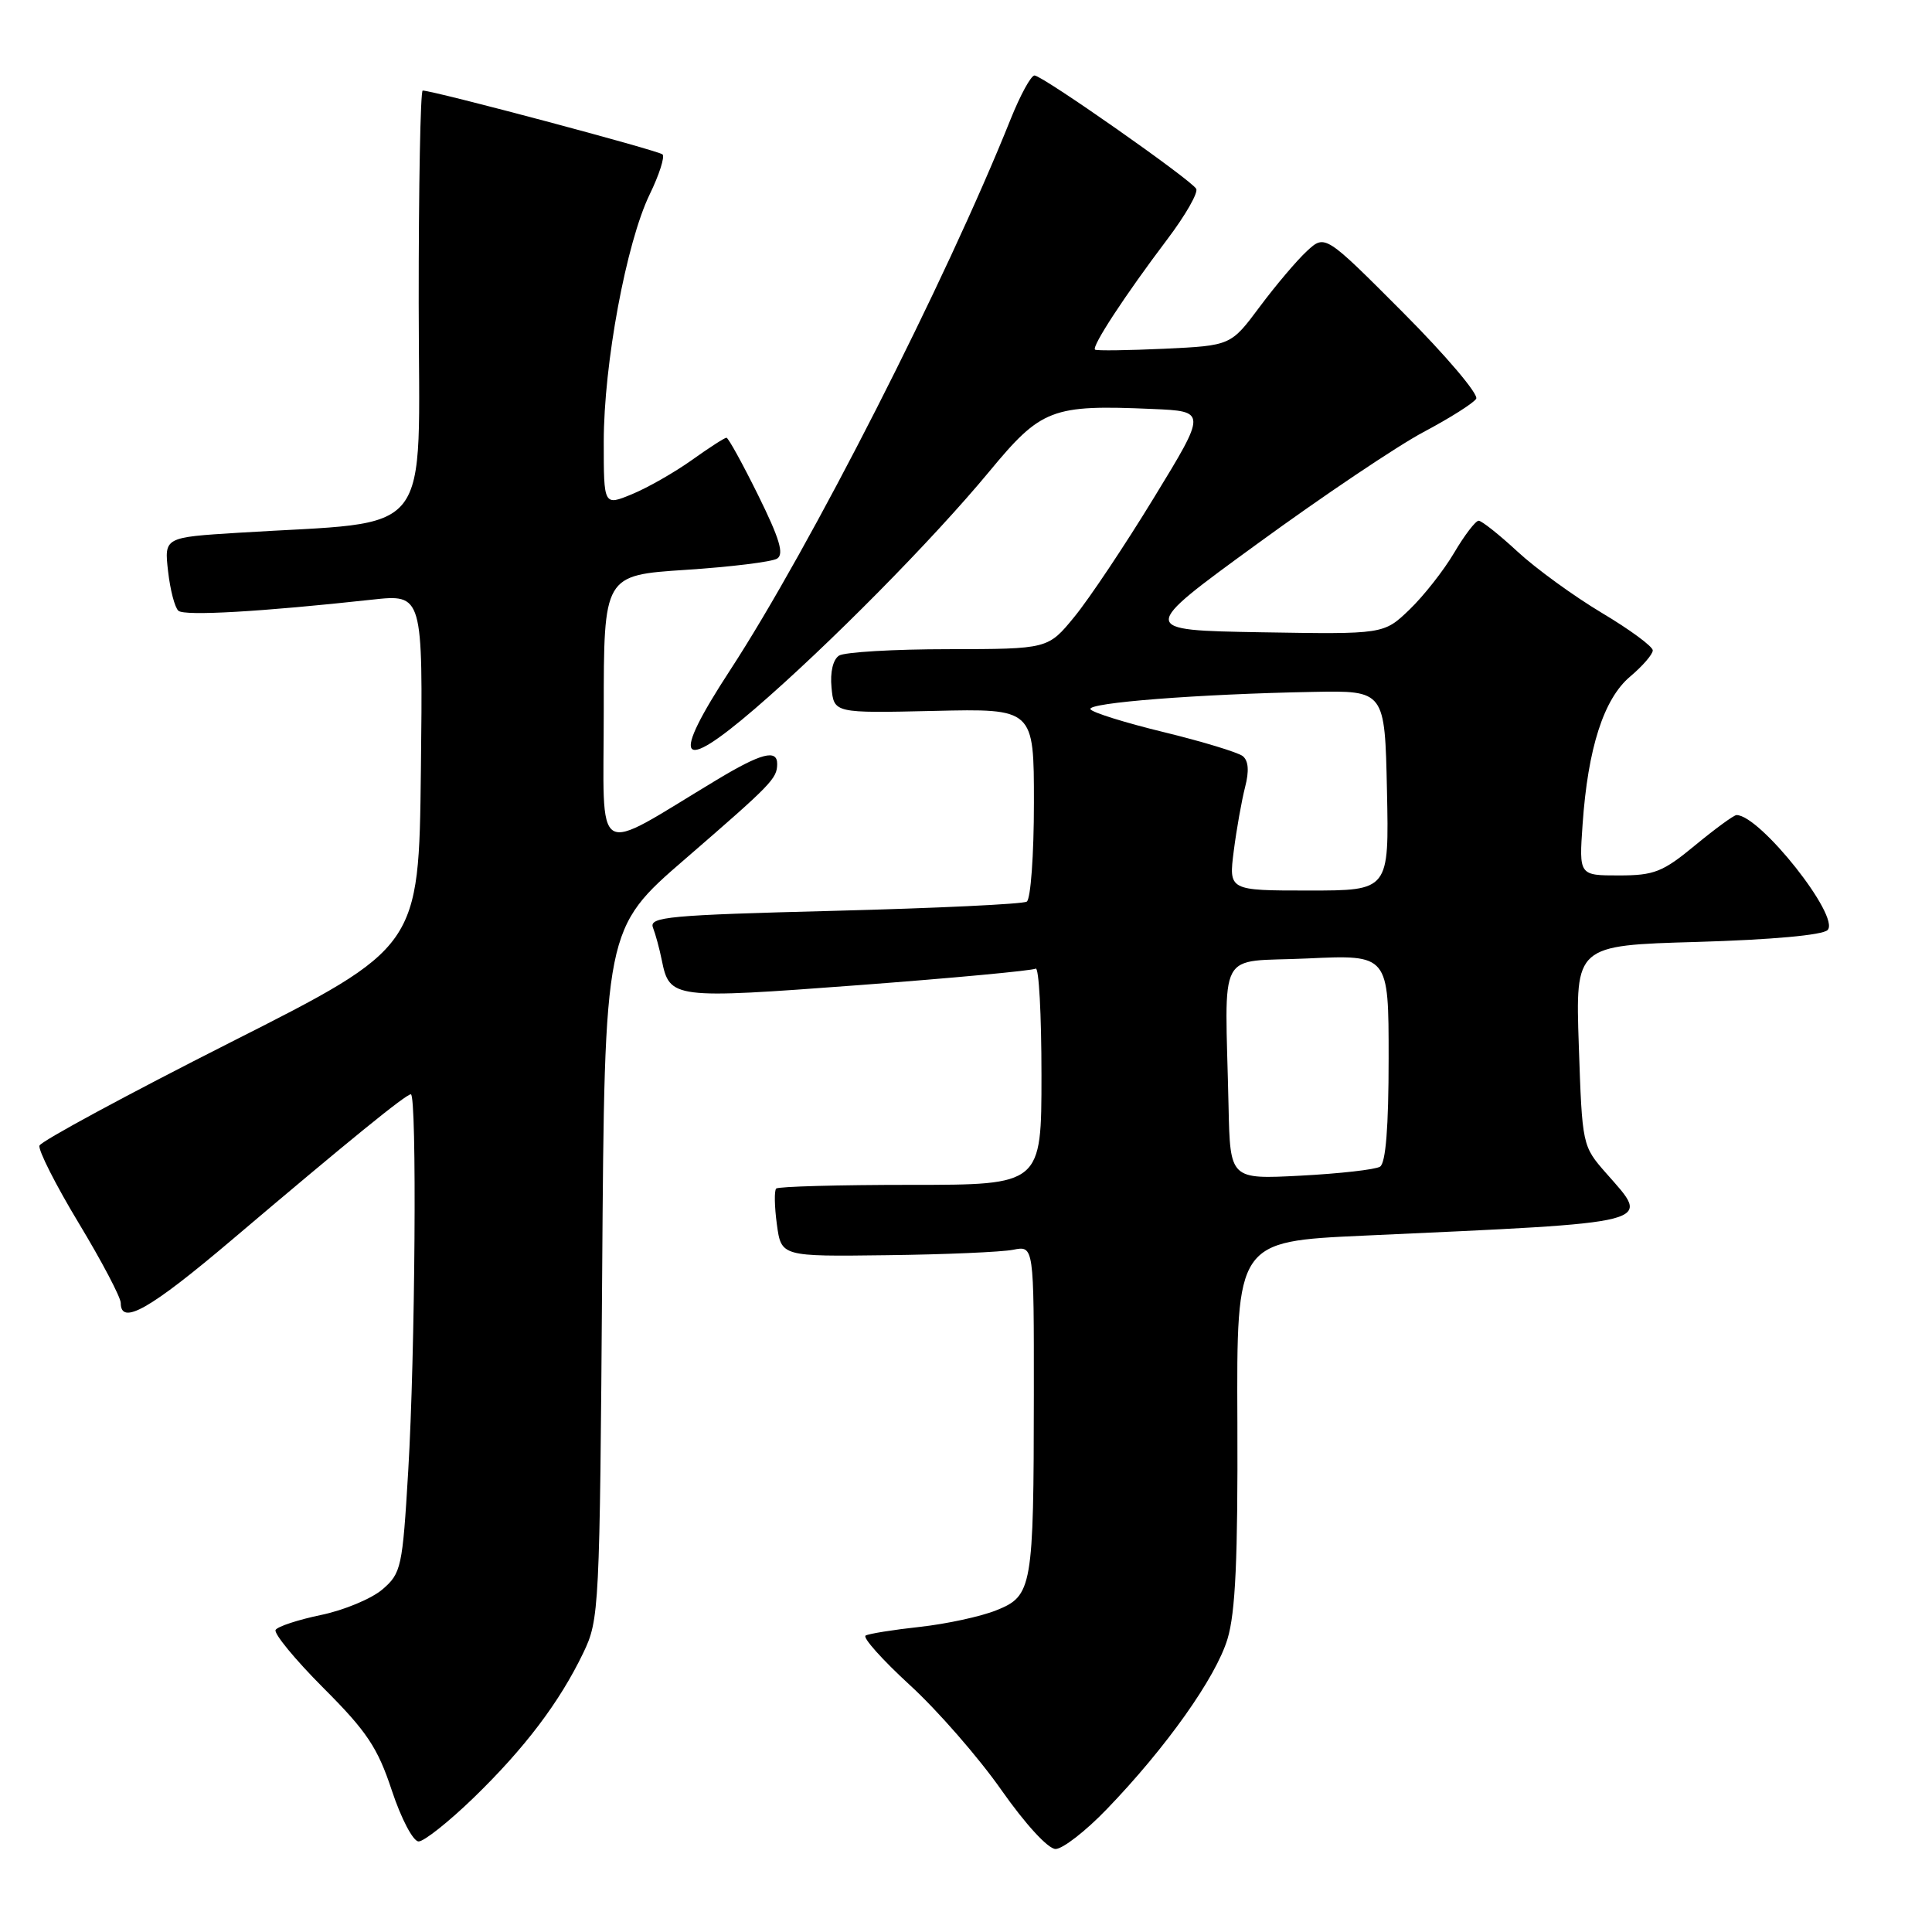 <?xml version="1.0" encoding="UTF-8" standalone="no"?>
<!DOCTYPE svg PUBLIC "-//W3C//DTD SVG 1.1//EN" "http://www.w3.org/Graphics/SVG/1.1/DTD/svg11.dtd" >
<svg xmlns="http://www.w3.org/2000/svg" xmlns:xlink="http://www.w3.org/1999/xlink" version="1.1" viewBox="0 0 256 256">
 <g >
 <path fill="currentColor"
d=" M 146.63 239.75 C 154.52 231.57 161.11 222.28 162.65 217.17 C 163.71 213.67 164.03 206.49 163.96 188.50 C 163.85 164.50 163.85 164.50 180.68 163.73 C 220.05 161.93 218.80 162.25 212.82 155.45 C 209.66 151.85 209.65 151.78 209.20 138.55 C 208.75 125.27 208.75 125.27 224.90 124.81 C 234.73 124.52 241.49 123.91 242.16 123.24 C 243.90 121.50 233.21 108.00 230.10 108.00 C 229.75 108.00 227.29 109.80 224.62 112.00 C 220.33 115.55 219.19 116.00 214.51 116.00 C 209.23 116.00 209.23 116.00 209.70 109.25 C 210.40 99.14 212.50 92.60 216.00 89.65 C 217.65 88.26 219.00 86.70 219.00 86.18 C 219.00 85.66 215.96 83.42 212.25 81.21 C 208.54 78.99 203.51 75.34 201.08 73.09 C 198.65 70.84 196.33 69.00 195.93 69.00 C 195.52 69.00 194.06 70.91 192.68 73.25 C 191.30 75.59 188.64 78.97 186.76 80.78 C 183.35 84.05 183.35 84.05 167.12 83.78 C 150.88 83.50 150.88 83.50 166.61 72.05 C 175.26 65.74 185.17 59.08 188.64 57.24 C 192.11 55.40 195.24 53.42 195.60 52.84 C 195.96 52.26 191.60 47.12 185.92 41.42 C 175.58 31.05 175.58 31.05 173.17 33.27 C 171.84 34.50 169.03 37.82 166.92 40.65 C 163.09 45.79 163.09 45.79 154.30 46.21 C 149.46 46.43 145.32 46.49 145.10 46.33 C 144.60 45.96 149.05 39.15 154.68 31.70 C 157.09 28.51 158.81 25.50 158.50 25.01 C 157.72 23.74 138.11 10.00 137.08 10.00 C 136.61 10.00 135.20 12.59 133.93 15.75 C 125.33 37.24 107.39 72.47 96.75 88.79 C 88.83 100.92 89.92 102.61 100.04 93.90 C 109.76 85.53 123.61 71.51 131.10 62.46 C 137.98 54.14 139.36 53.61 152.70 54.19 C 159.90 54.50 159.90 54.50 152.89 65.97 C 149.04 72.28 144.30 79.37 142.37 81.72 C 138.87 86.00 138.87 86.00 125.68 86.02 C 118.43 86.02 111.90 86.41 111.18 86.87 C 110.38 87.38 109.98 89.06 110.18 91.10 C 110.50 94.50 110.50 94.50 123.75 94.20 C 137.00 93.89 137.00 93.89 137.00 106.39 C 137.00 113.26 136.57 119.15 136.05 119.47 C 135.52 119.80 124.03 120.34 110.50 120.69 C 88.59 121.25 85.98 121.49 86.52 122.91 C 86.86 123.78 87.39 125.73 87.69 127.23 C 88.72 132.33 89.17 132.38 113.74 130.54 C 126.24 129.60 136.81 128.61 137.23 128.35 C 137.66 128.09 138.00 134.43 138.00 142.44 C 138.00 157.00 138.00 157.00 120.67 157.00 C 111.13 157.00 103.11 157.22 102.85 157.49 C 102.58 157.75 102.62 159.89 102.94 162.24 C 103.52 166.50 103.52 166.50 117.51 166.32 C 125.20 166.23 132.74 165.90 134.25 165.60 C 137.00 165.05 137.00 165.05 136.99 184.78 C 136.97 210.40 136.79 211.47 132.02 213.37 C 129.97 214.20 125.41 215.18 121.89 215.57 C 118.38 215.95 115.14 216.47 114.70 216.72 C 114.26 216.97 116.90 219.92 120.56 223.28 C 124.22 226.63 129.68 232.89 132.69 237.19 C 135.88 241.73 138.88 245.00 139.87 245.00 C 140.80 245.00 143.85 242.64 146.63 239.75 Z  M 62.72 238.25 C 69.49 231.69 74.13 225.58 77.28 219.03 C 79.41 214.61 79.47 213.39 79.79 168.77 C 80.11 123.04 80.11 123.04 90.81 113.80 C 102.26 103.89 102.96 103.17 102.98 101.25 C 103.01 99.23 100.86 99.79 95.00 103.32 C 78.35 113.34 80.00 114.34 80.00 94.20 C 80.00 76.22 80.00 76.22 90.85 75.51 C 96.82 75.12 102.27 74.45 102.97 74.02 C 103.92 73.43 103.30 71.37 100.46 65.62 C 98.39 61.43 96.50 58.00 96.26 58.00 C 96.02 58.00 93.95 59.33 91.66 60.97 C 89.37 62.60 85.81 64.63 83.75 65.48 C 80.00 67.03 80.00 67.03 80.00 58.55 C 80.00 48.22 82.99 32.14 86.09 25.75 C 87.35 23.16 88.11 20.78 87.79 20.46 C 87.28 19.95 57.43 12.00 56.01 12.00 C 55.71 12.00 55.47 24.71 55.48 40.25 C 55.50 72.00 57.90 68.95 31.63 70.59 C 21.76 71.20 21.76 71.20 22.27 75.69 C 22.55 78.16 23.16 80.51 23.64 80.93 C 24.46 81.65 34.63 81.06 49.27 79.46 C 56.04 78.72 56.04 78.72 55.77 102.11 C 55.50 125.50 55.50 125.50 30.54 138.12 C 16.82 145.06 5.43 151.22 5.23 151.80 C 5.04 152.38 7.38 157.01 10.44 162.08 C 13.50 167.15 16.00 171.91 16.00 172.65 C 16.00 175.69 19.86 173.50 30.77 164.25 C 46.30 151.08 53.78 145.00 54.44 145.00 C 55.26 145.00 55.02 179.37 54.09 194.93 C 53.33 207.69 53.17 208.46 50.68 210.60 C 49.25 211.83 45.59 213.36 42.55 213.99 C 39.52 214.62 36.80 215.51 36.52 215.97 C 36.24 216.42 39.08 219.88 42.84 223.65 C 48.61 229.42 50.04 231.56 51.92 237.25 C 53.16 240.99 54.74 244.00 55.47 244.00 C 56.19 244.00 59.45 241.41 62.72 238.25 Z  M 162.79 146.64 C 162.33 125.17 161.05 127.57 173.25 127.00 C 184.00 126.50 184.00 126.50 184.00 140.19 C 184.00 149.37 183.62 154.11 182.86 154.59 C 182.23 154.98 177.50 155.51 172.36 155.78 C 163.00 156.27 163.00 156.27 162.79 146.64 Z  M 163.48 112.75 C 163.85 109.86 164.53 106.06 164.98 104.30 C 165.54 102.15 165.43 100.79 164.66 100.18 C 164.02 99.69 159.33 98.26 154.24 97.02 C 149.14 95.78 144.76 94.42 144.49 93.98 C 143.96 93.12 158.90 91.96 174.00 91.68 C 183.50 91.50 183.50 91.50 183.78 104.75 C 184.06 118.00 184.06 118.00 173.44 118.00 C 162.81 118.00 162.81 118.00 163.48 112.75 Z "/>
</g>
</svg>